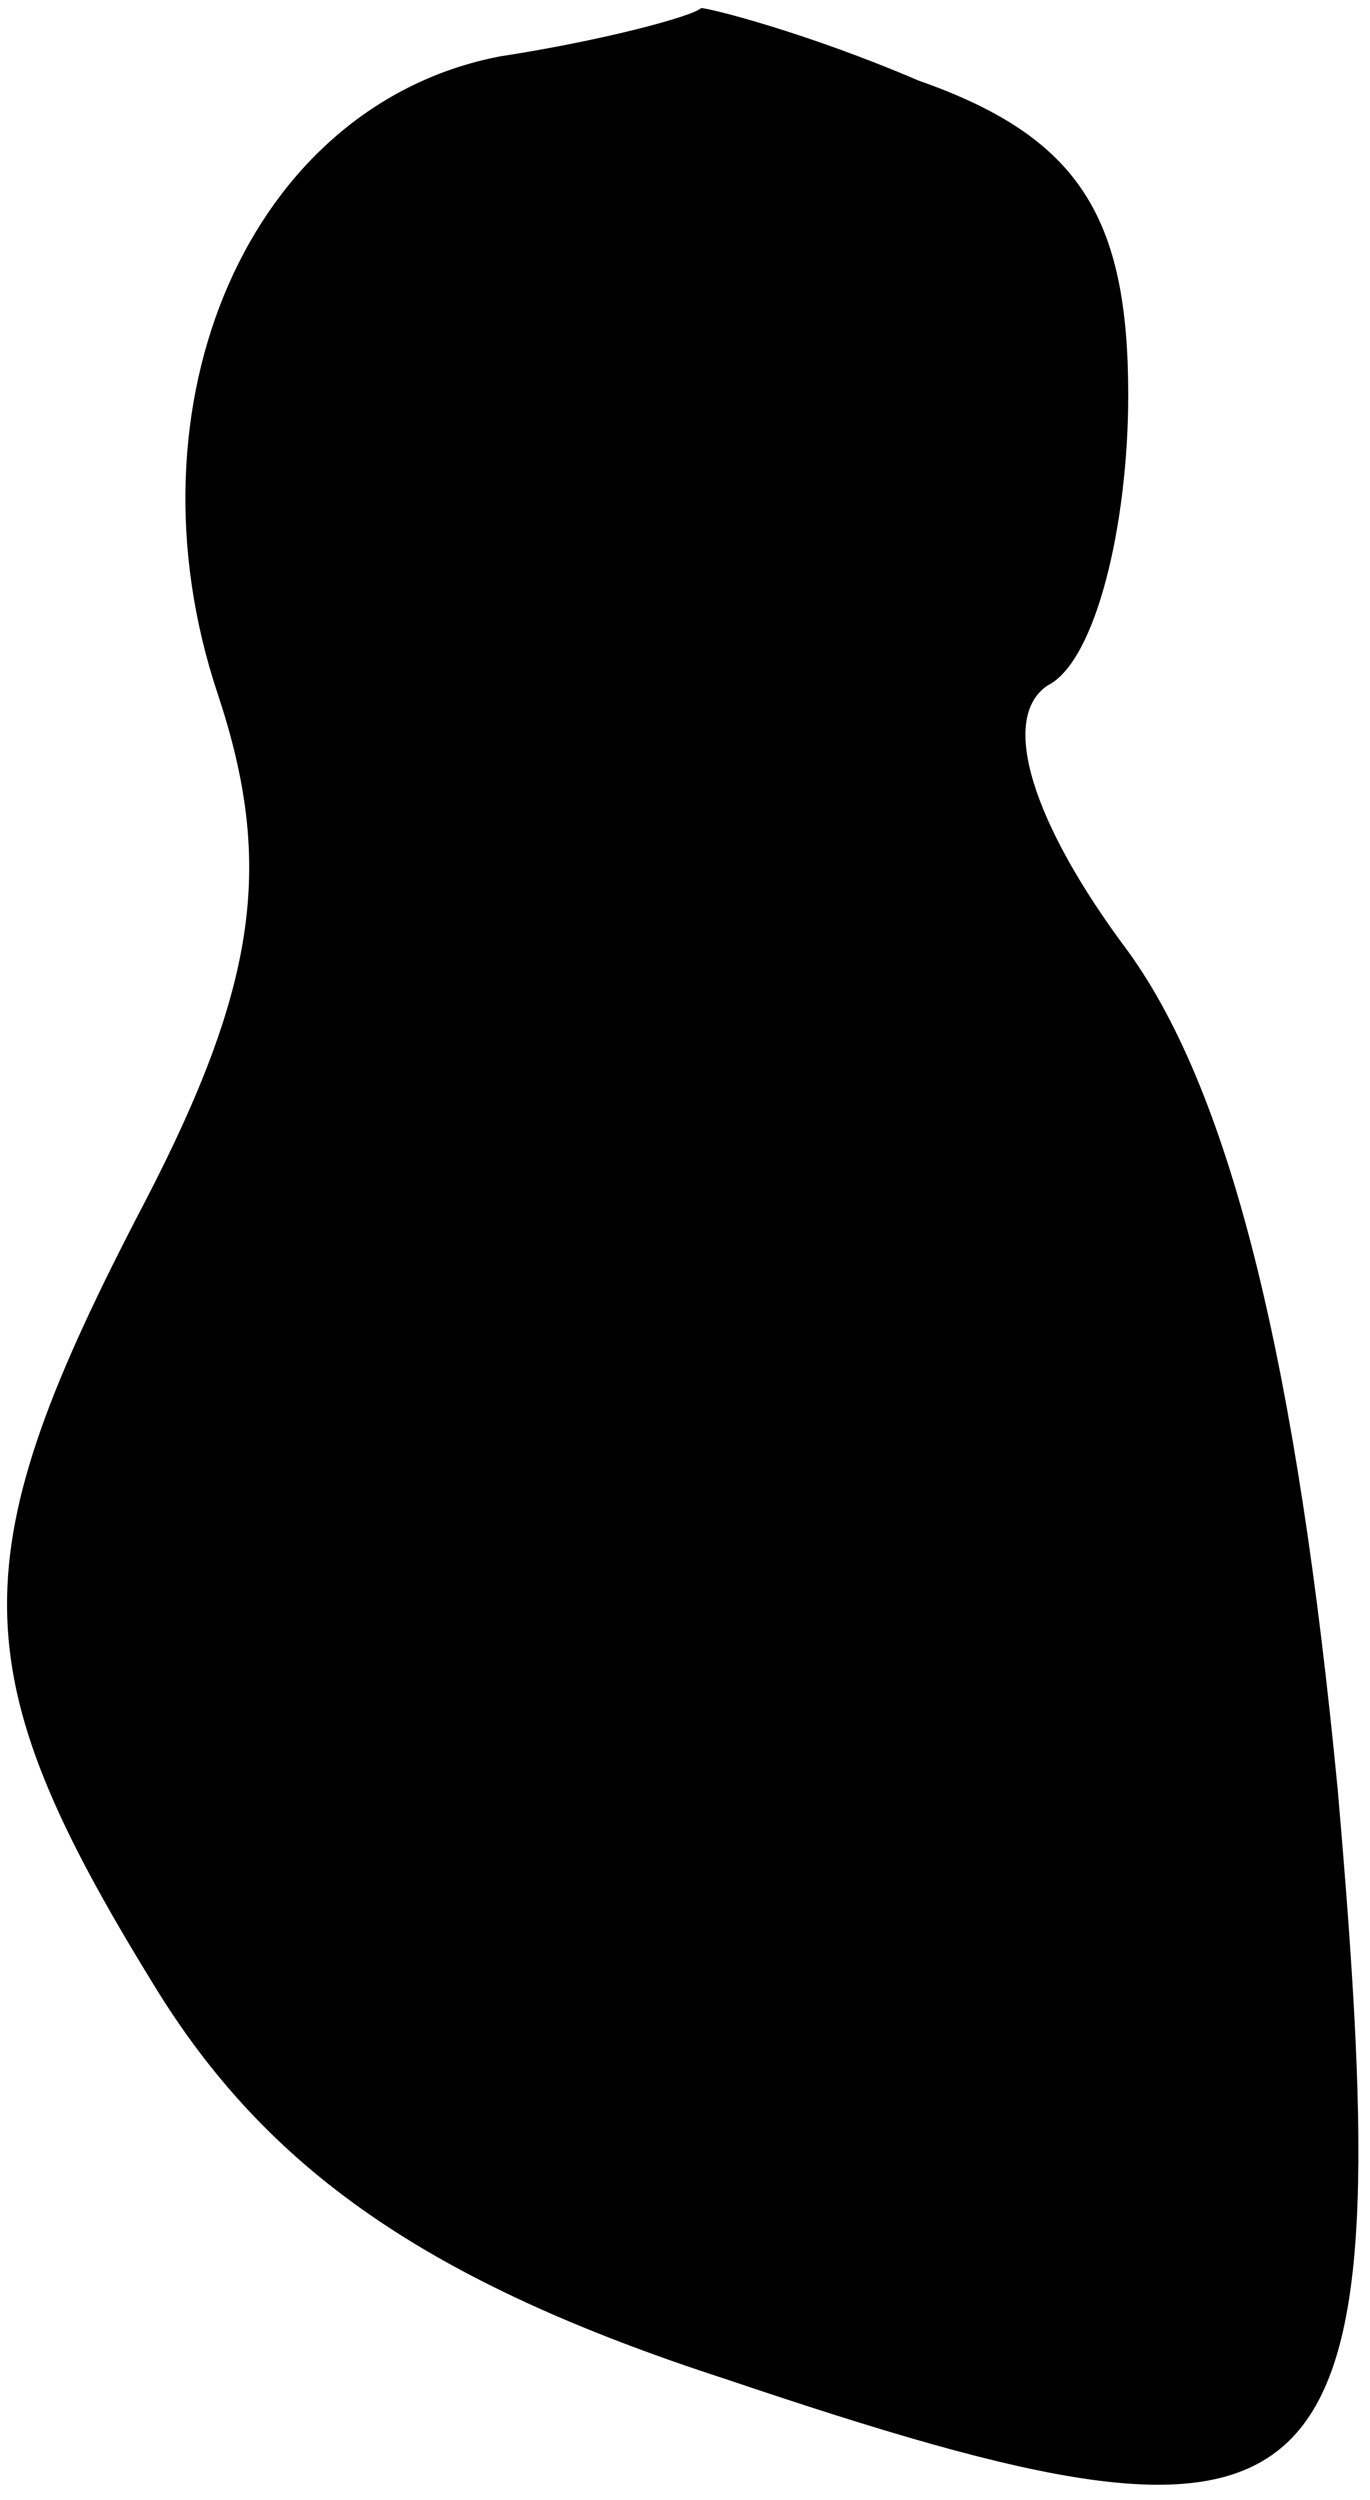 <?xml version="1.0" standalone="no"?>
<!DOCTYPE svg PUBLIC "-//W3C//DTD SVG 20010904//EN"
 "http://www.w3.org/TR/2001/REC-SVG-20010904/DTD/svg10.dtd">
<svg version="1.0" xmlns="http://www.w3.org/2000/svg"
 width="17pt" height="31pt" viewBox="0 0 17 31"
 preserveAspectRatio="xMidYMid meet">
<g transform="translate(0,31) scale(0.1,-0.1)"
fill="#000000" stroke="none">
<path fill="#000000" stroke="none" d="M62 303 c-31 -6 -47 -43 -35 -79 7 -21
5 -36 -9 -63 -23 -44 -23 -58 1 -97 14 -23 34 -37 71 -49 77 -26 84 -19 76 73
-5 52 -13 86 -26 104 -12 16 -16 29 -10 33 6 3 10 20 10 36 0 22 -6 32 -26 39
-14 6 -26 9 -27 9 -1 -1 -12 -4 -25 -6z"/>
</g>
</svg>

